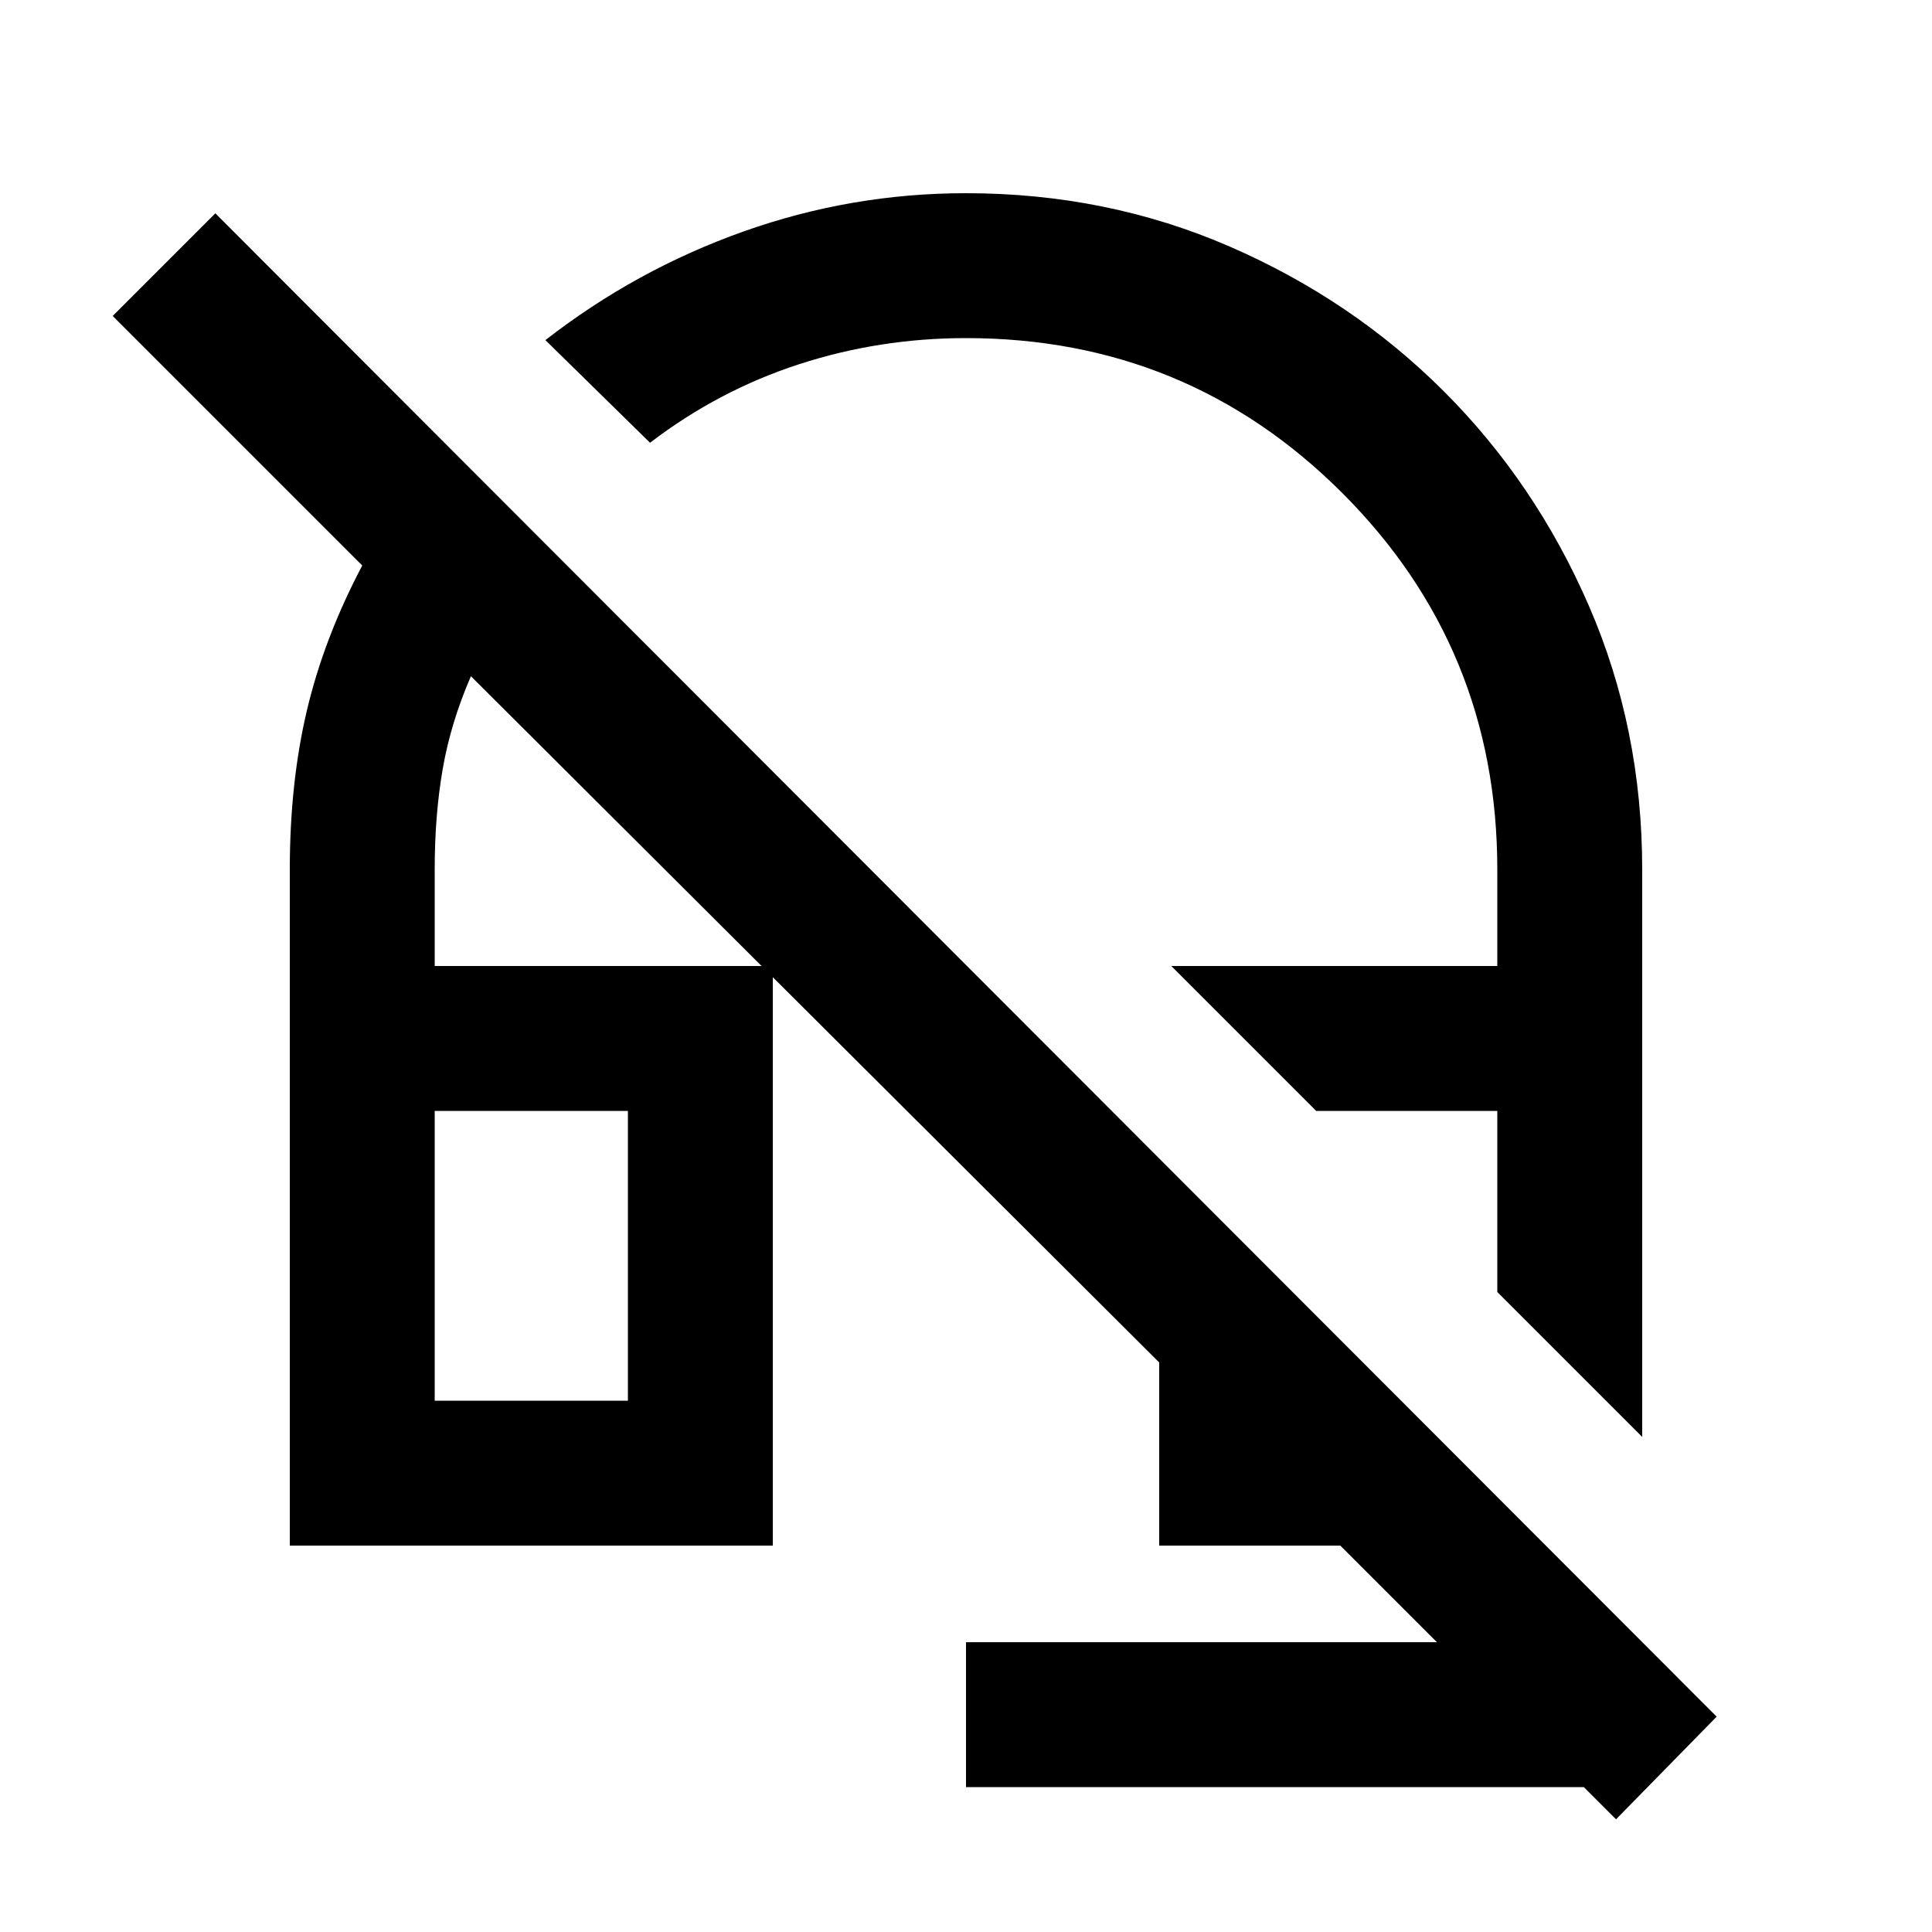 <svg xmlns="http://www.w3.org/2000/svg" height="20" viewBox="0 -960 960 960" width="20"><path d="m816-246-72-72v-90h-90l-54-54-18-18h162v-48q0-110-77-187t-187-77q-43 0-83 13t-74 39l-52-51q45-35 98.5-54T480-864q70 0 131 26.5t106.5 72Q763-720 789.5-659T816-528v282ZM803-56l-16-16H480v-72h234l-48-48h-90v-91L234-624q-10 23-14 46t-4 50v48h168v288H144v-336q0-43 8.5-79t27.5-72L56-803l51-51 746 747-50 51ZM216-264h96v-144h-96v144Zm528-144Zm-528 0h96-96Z"/></svg>